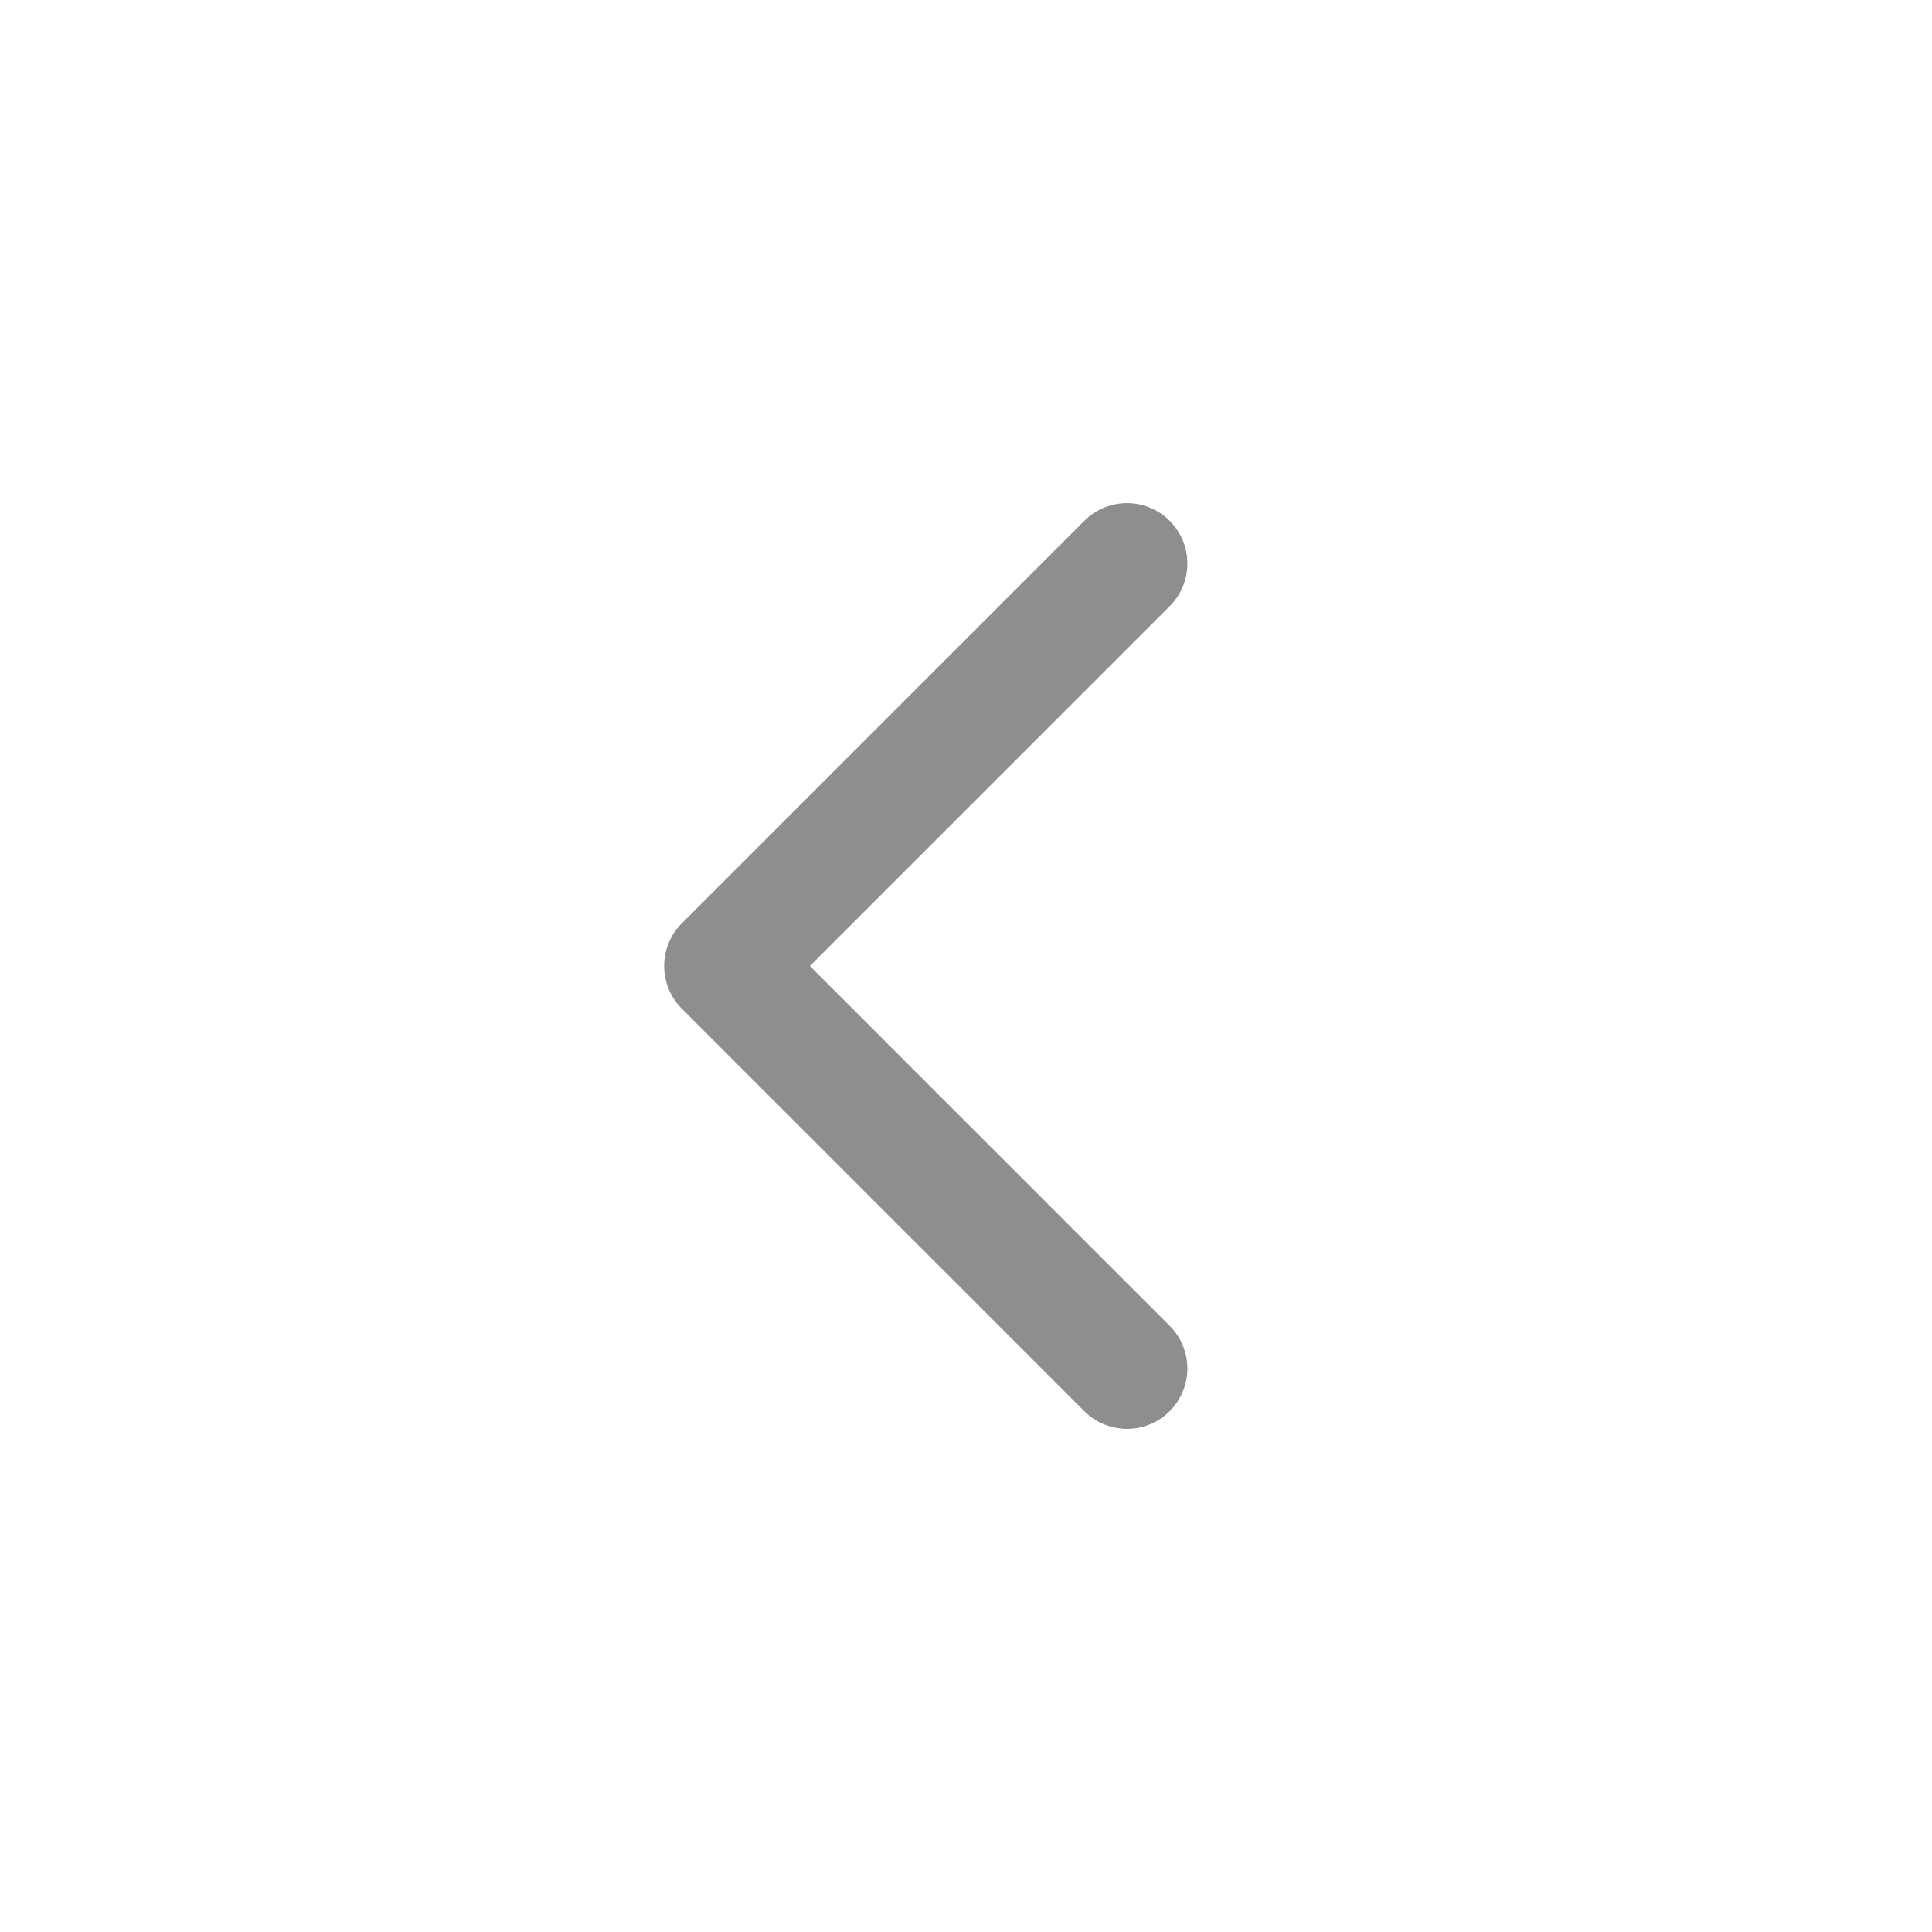 <svg width="24" height="24" viewBox="0 0 24 24" fill="none" xmlns="http://www.w3.org/2000/svg">
<path d="M14 7L9 12L14 17" stroke="#8D8F8F" stroke-width="1.5" stroke-linecap="round" stroke-linejoin="round"/>
</svg>
